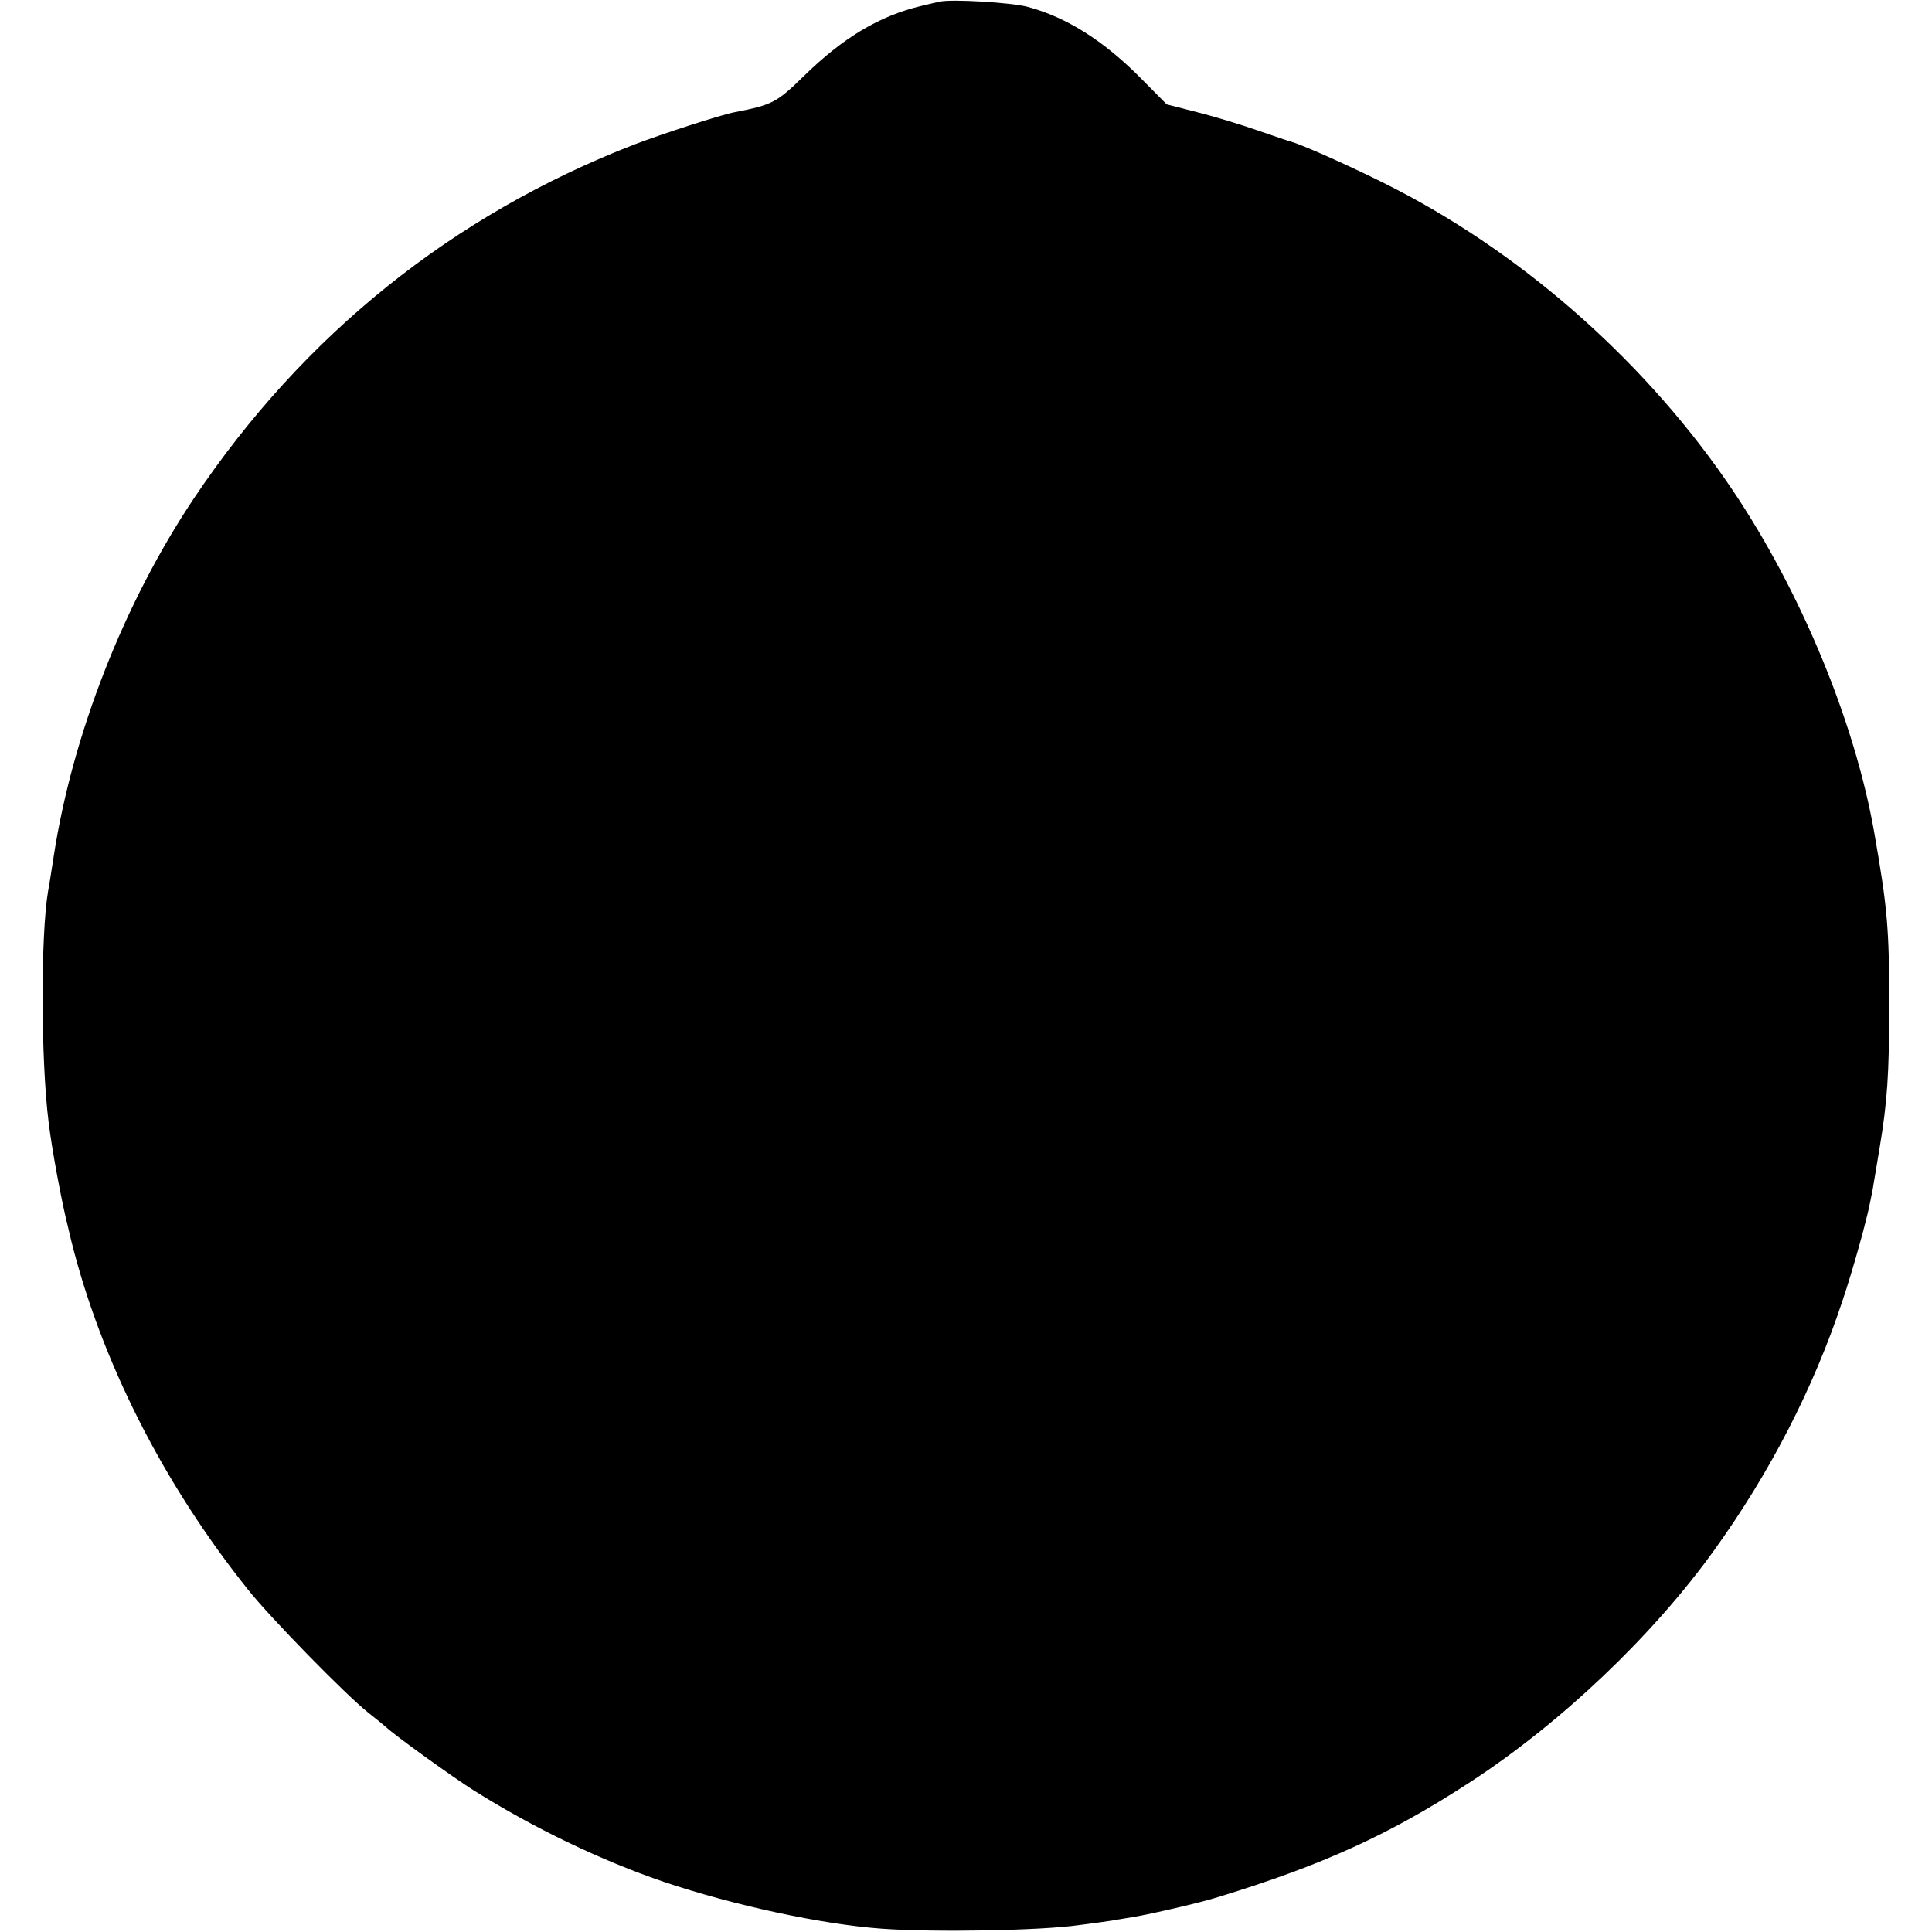 <?xml version="1.0" standalone="no"?>
<!DOCTYPE svg PUBLIC "-//W3C//DTD SVG 20010904//EN"
 "http://www.w3.org/TR/2001/REC-SVG-20010904/DTD/svg10.dtd">
<svg version="1.0" xmlns="http://www.w3.org/2000/svg"
 width="700pt" height="700pt" viewBox="0 0 700 700"
 preserveAspectRatio="xMidYMid meet">
<g transform="translate(0,700) scale(0.1,-0.1)"
fill="#000000" stroke="none">
<path d="M3405 6994 c-11 -2 -40 -9 -65 -15 -153 -36 -285 -115 -428 -255 -97
-95 -114 -104 -248 -130 -50 -9 -265 -79 -367 -118 -657 -255 -1198 -690
-1594 -1281 -253 -378 -440 -855 -508 -1295 -9 -58 -18 -116 -21 -130 -27
-162 -26 -611 2 -835 12 -100 48 -293 69 -375 2 -8 8 -33 13 -55 109 -437 333
-880 641 -1265 82 -103 355 -382 436 -446 27 -21 56 -45 63 -51 31 -30 244
-183 317 -229 219 -138 463 -255 692 -333 250 -84 568 -153 787 -169 192 -14
577 -7 716 13 14 2 48 6 75 10 28 4 57 8 65 10 8 1 35 6 60 10 60 10 243 52
305 72 379 116 622 227 913 417 327 213 660 529 884 841 202 281 360 588 464
903 38 113 87 289 100 357 2 11 6 31 9 45 2 14 7 41 10 60 3 19 10 60 15 90
28 167 35 271 35 515 0 280 -6 353 -54 627 -70 401 -265 873 -514 1243 -303
450 -740 841 -1218 1089 -127 66 -333 159 -379 172 -8 2 -64 21 -125 42 -60
21 -159 51 -219 66 l-109 28 -96 97 c-133 134 -268 219 -407 256 -57 16 -279
29 -319 19z"/>
</g>
</svg>
